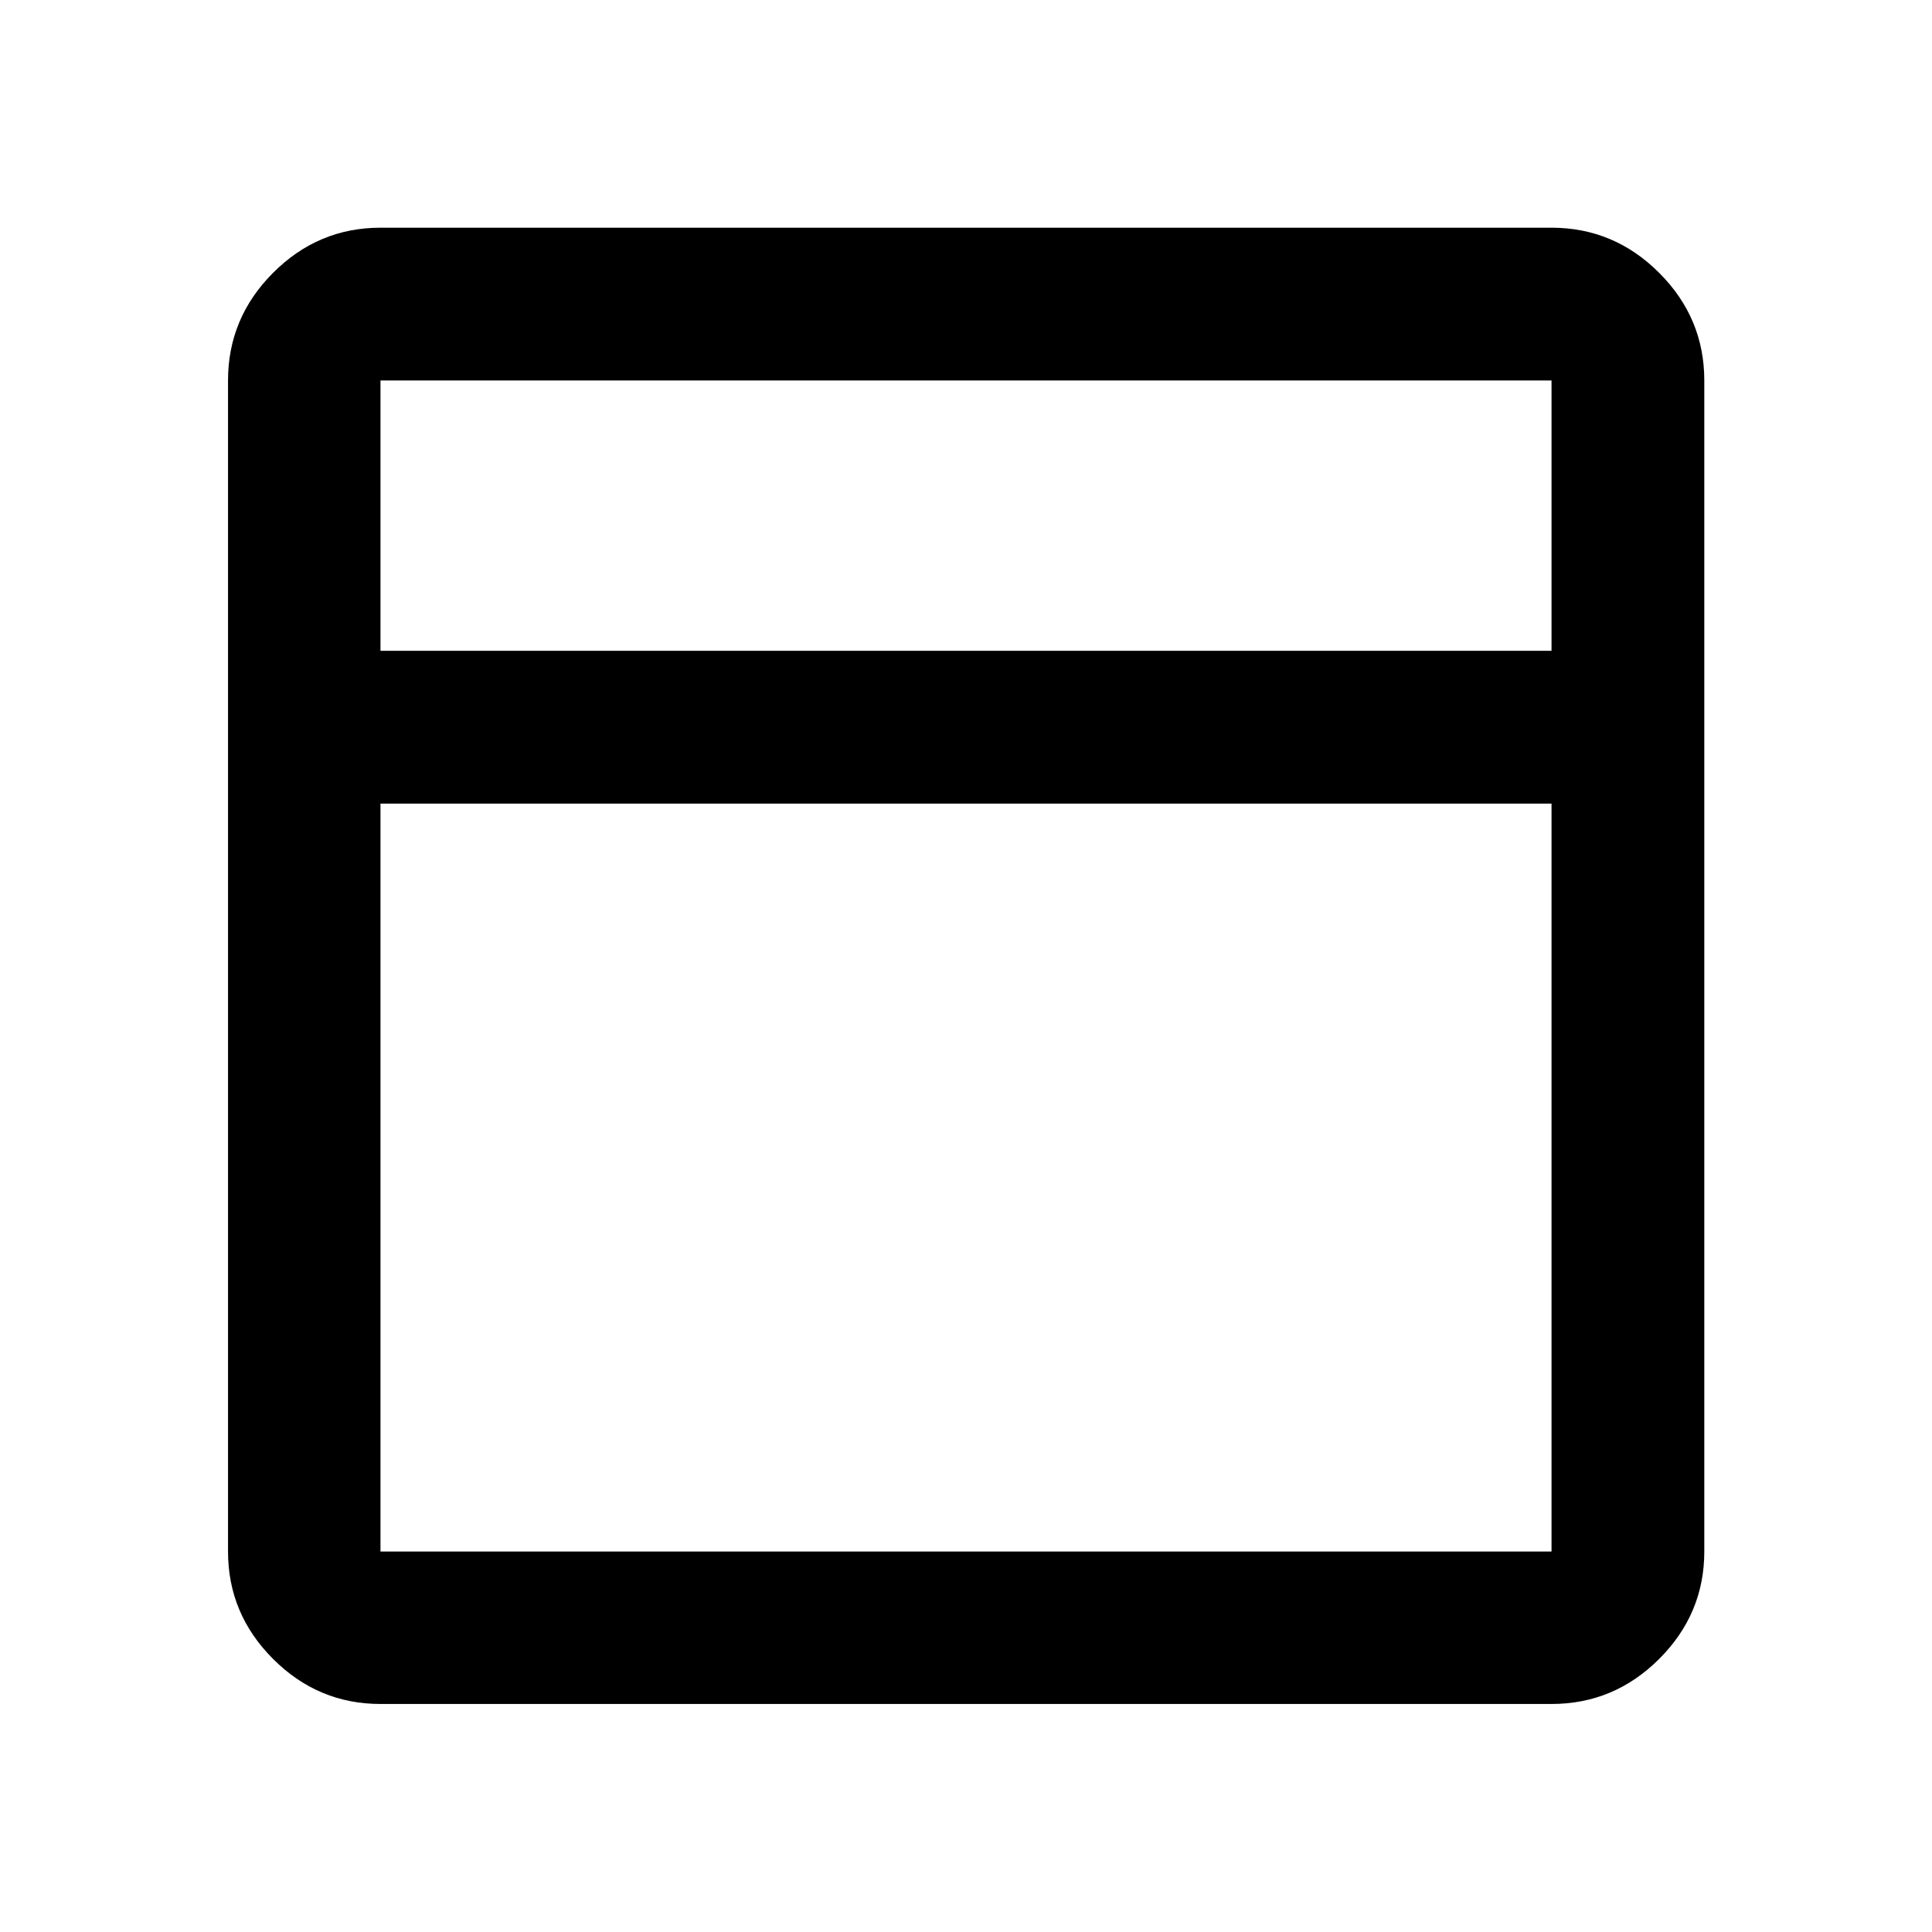 <svg xmlns="http://www.w3.org/2000/svg" height="40" viewBox="0 -960 960 960" width="40"><path d="M189.058-113.304q-30.994 0-53.374-22.38-22.38-22.38-22.38-53.374v-581.884q0-31.06 22.38-53.486 22.38-22.427 53.374-22.427h581.884q31.06 0 53.486 22.427 22.427 22.426 22.427 53.486v581.884q0 30.994-22.427 53.374-22.426 22.38-53.486 22.38H189.058Zm0-523.305h581.884v-134.333H189.058v134.333Zm581.884 75.913H189.058v371.638h581.884v-371.638Zm-581.884-75.913v75.913-75.913Zm0 0v-134.333 134.333Zm0 75.913v371.638-371.638Z"/></svg>